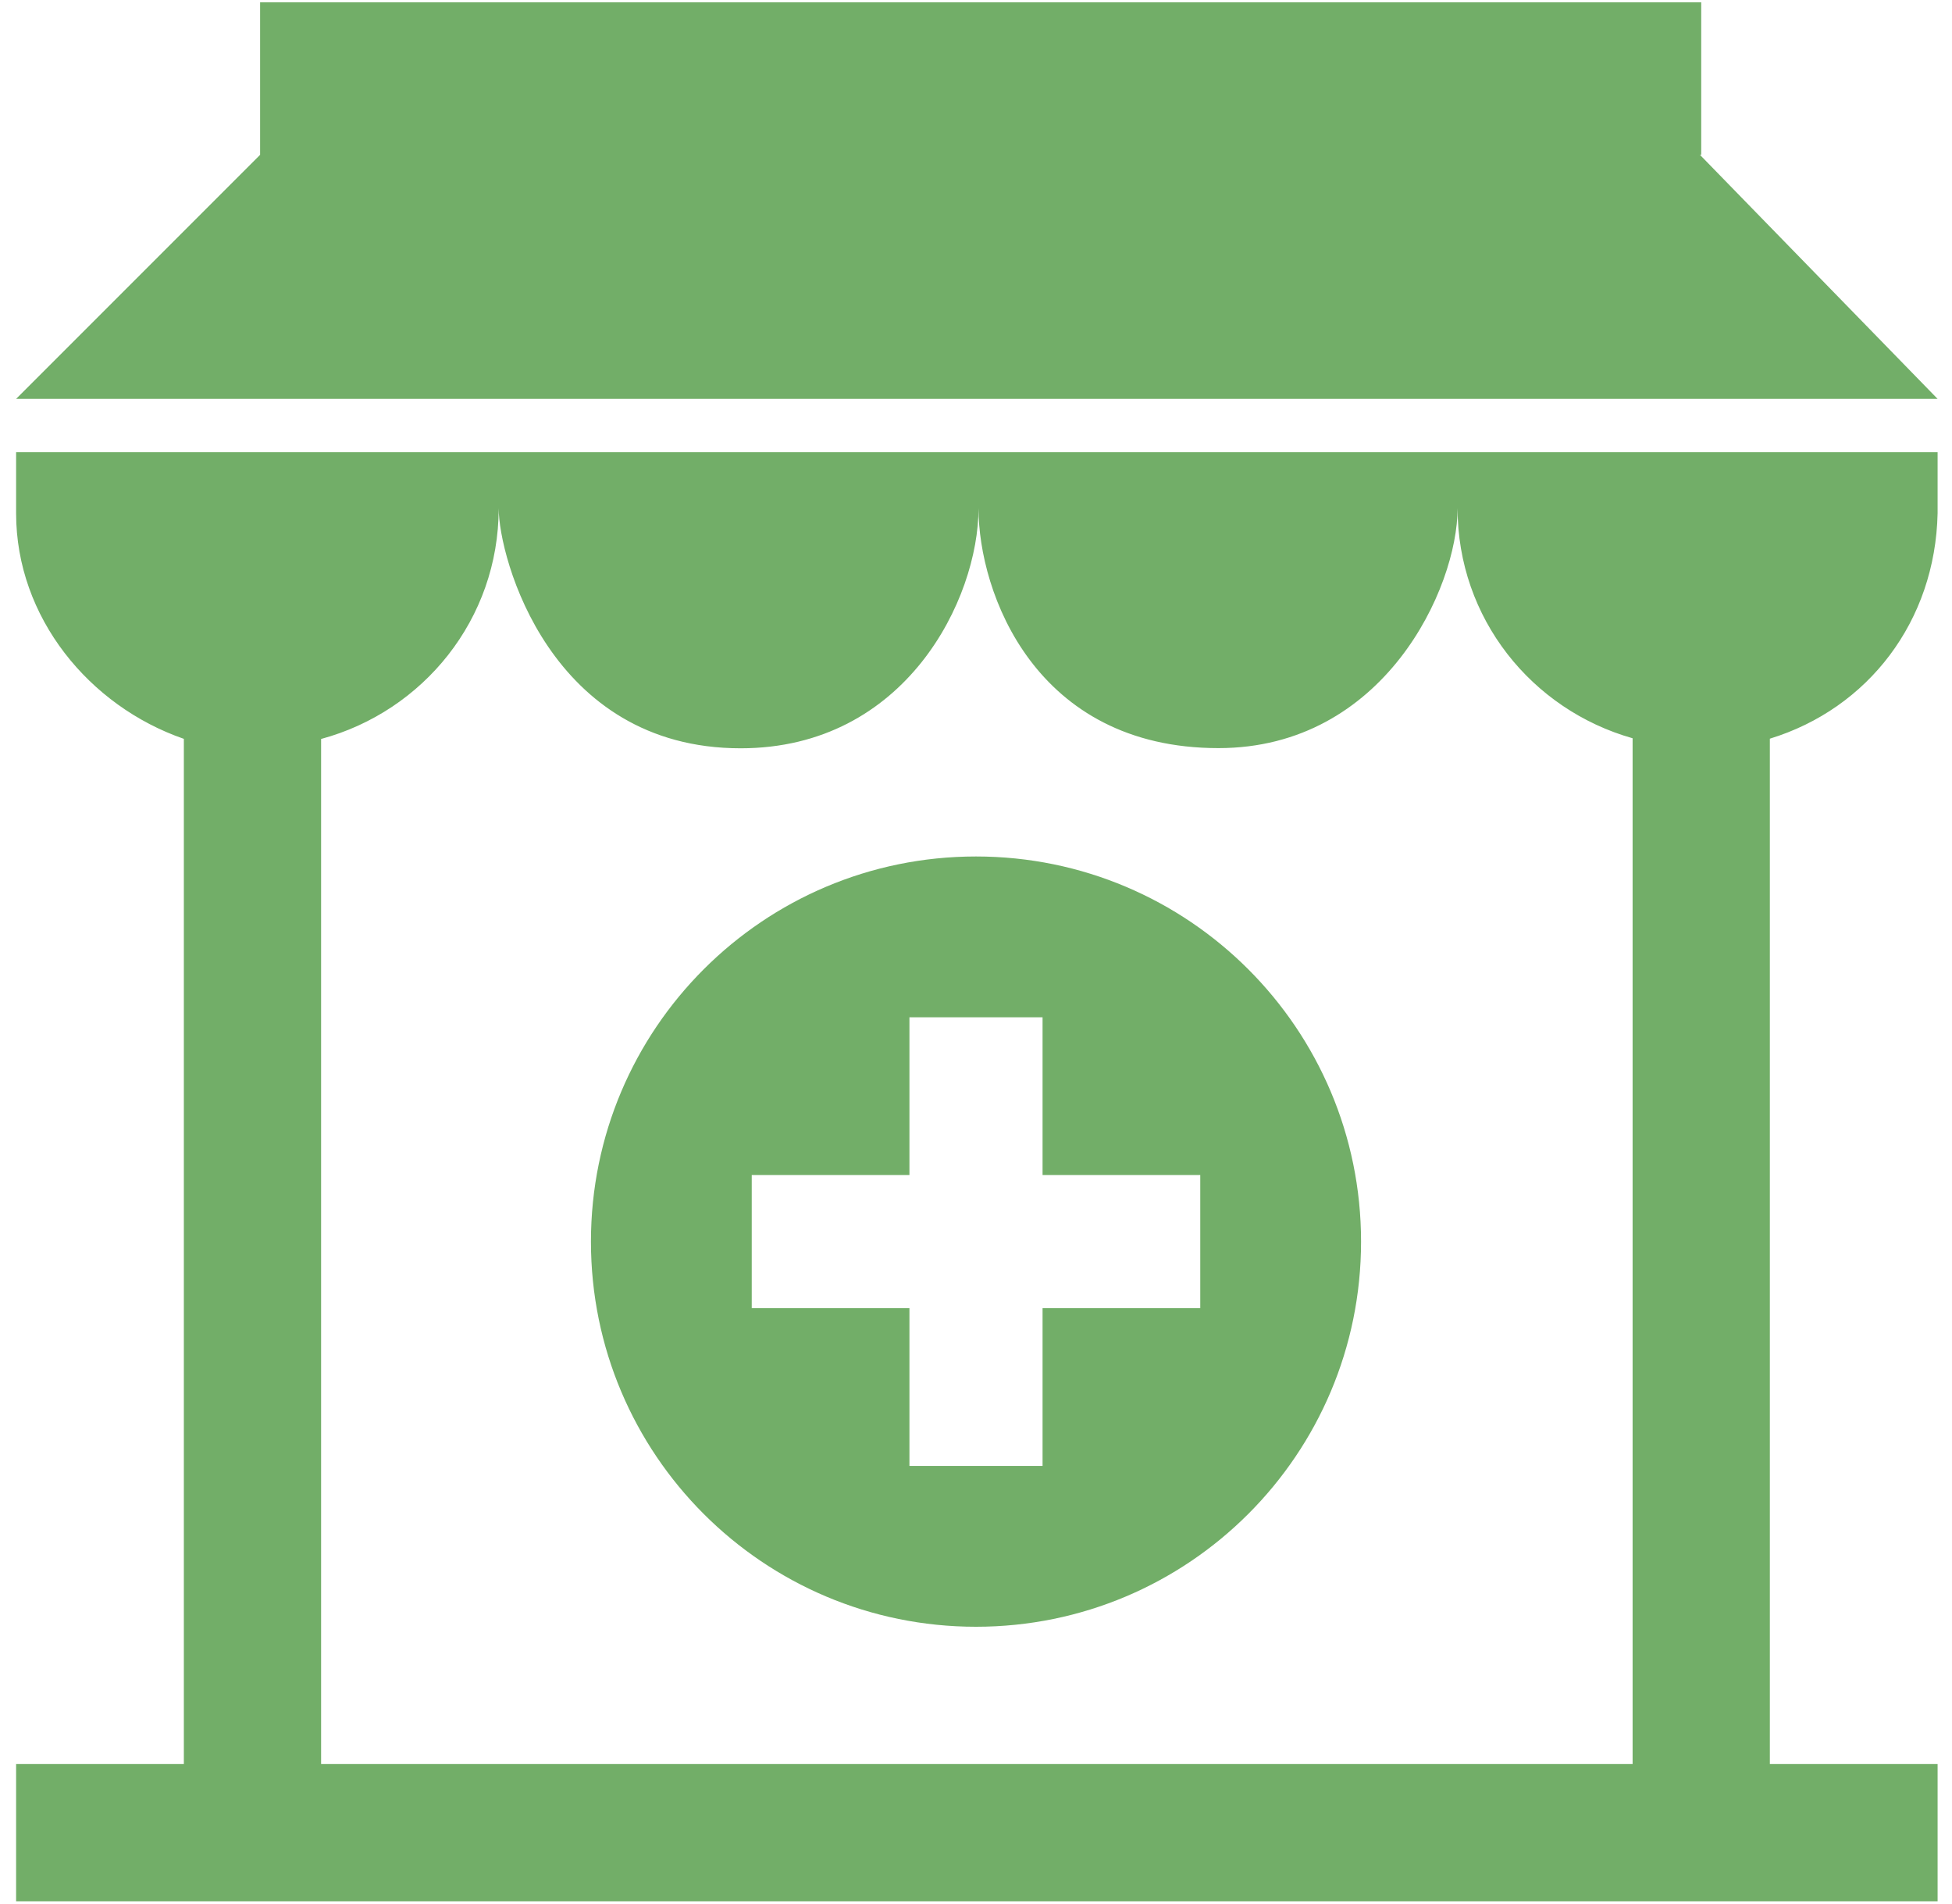 <svg width="80" height="78" viewBox="0 0 80 78" fill="none" xmlns="http://www.w3.org/2000/svg">
<path d="M40 35.094C31.284 35.094 24.219 42.159 24.219 50.875C24.219 59.591 31.284 66.656 40 66.656C48.715 66.656 55.781 59.591 55.781 50.875C55.781 42.159 48.715 35.094 40 35.094ZM49.191 53.603H42.728V60.066H37.272V53.603H30.809V48.147H37.272V41.684H42.728V48.147H49.191V53.603ZM0.66 21.031C0.66 25.306 3.668 28.938 7.535 30.274V72.281H0.66V77.906H79.41V72.281H72.535V30.267C76.563 29.034 79.316 25.456 79.41 21.031V18.531H0.66V21.031ZM20.438 20.827C20.438 22.851 22.549 30.661 30.353 30.661C37.13 30.661 40.103 24.532 40.103 20.827C40.103 24.281 42.419 30.654 49.936 30.654C56.727 30.654 59.737 24.092 59.737 20.827C59.737 25.335 62.776 29.082 66.91 30.25V72.281H13.16V30.279C17.348 29.146 20.438 25.373 20.438 20.827ZM79.41 16.344H0.66L10.66 6.344V0.094H69.722V6.344H69.67L79.41 16.344Z" fill="#72AE68"/>
</svg>
